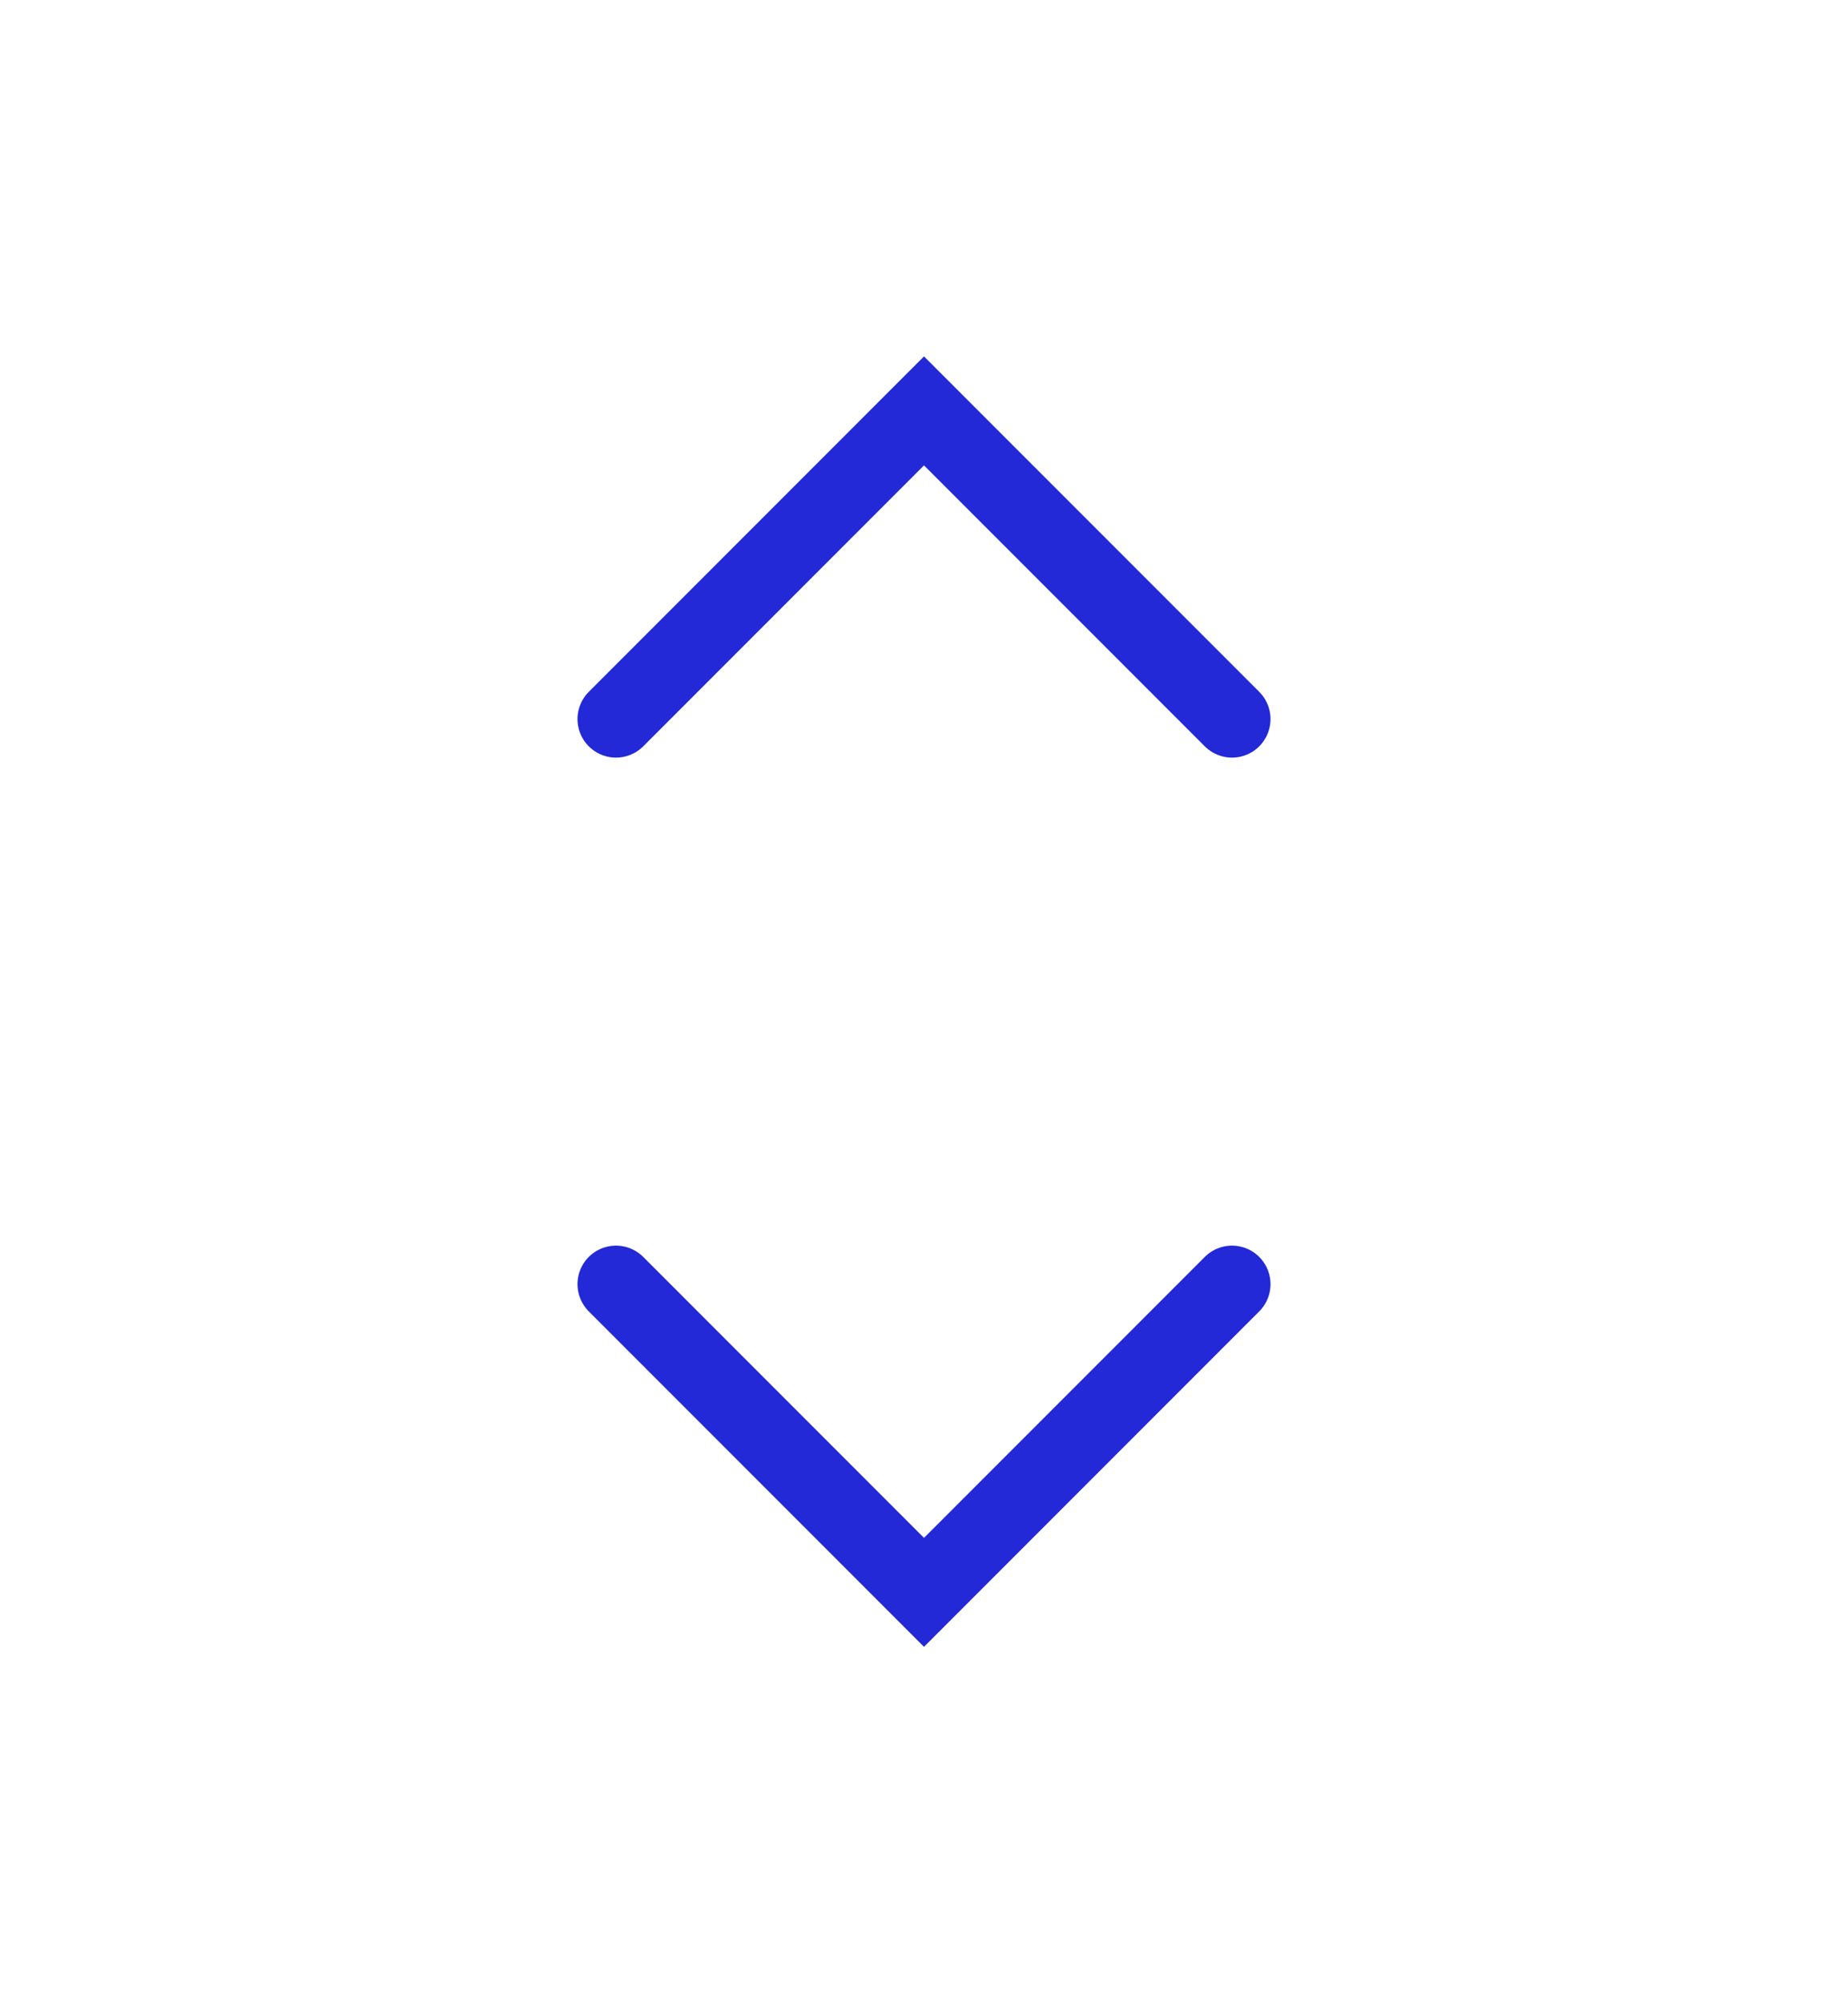 <svg width="24" height="26" viewBox="0 0 24 26" fill="none" xmlns="http://www.w3.org/2000/svg">
<g id="sorting">
<g id="arrow-down">
<path id="Path 3" d="M16 9.333L12 5.333L8 9.333" stroke="#2329D6" stroke-linecap="round"/>
</g>
<g id="arrow-down_2">
<path id="Path 3_2" d="M8 16.667L12 20.667L16 16.667" stroke="#2329D6" stroke-linecap="round"/>
</g>
</g>
</svg>
